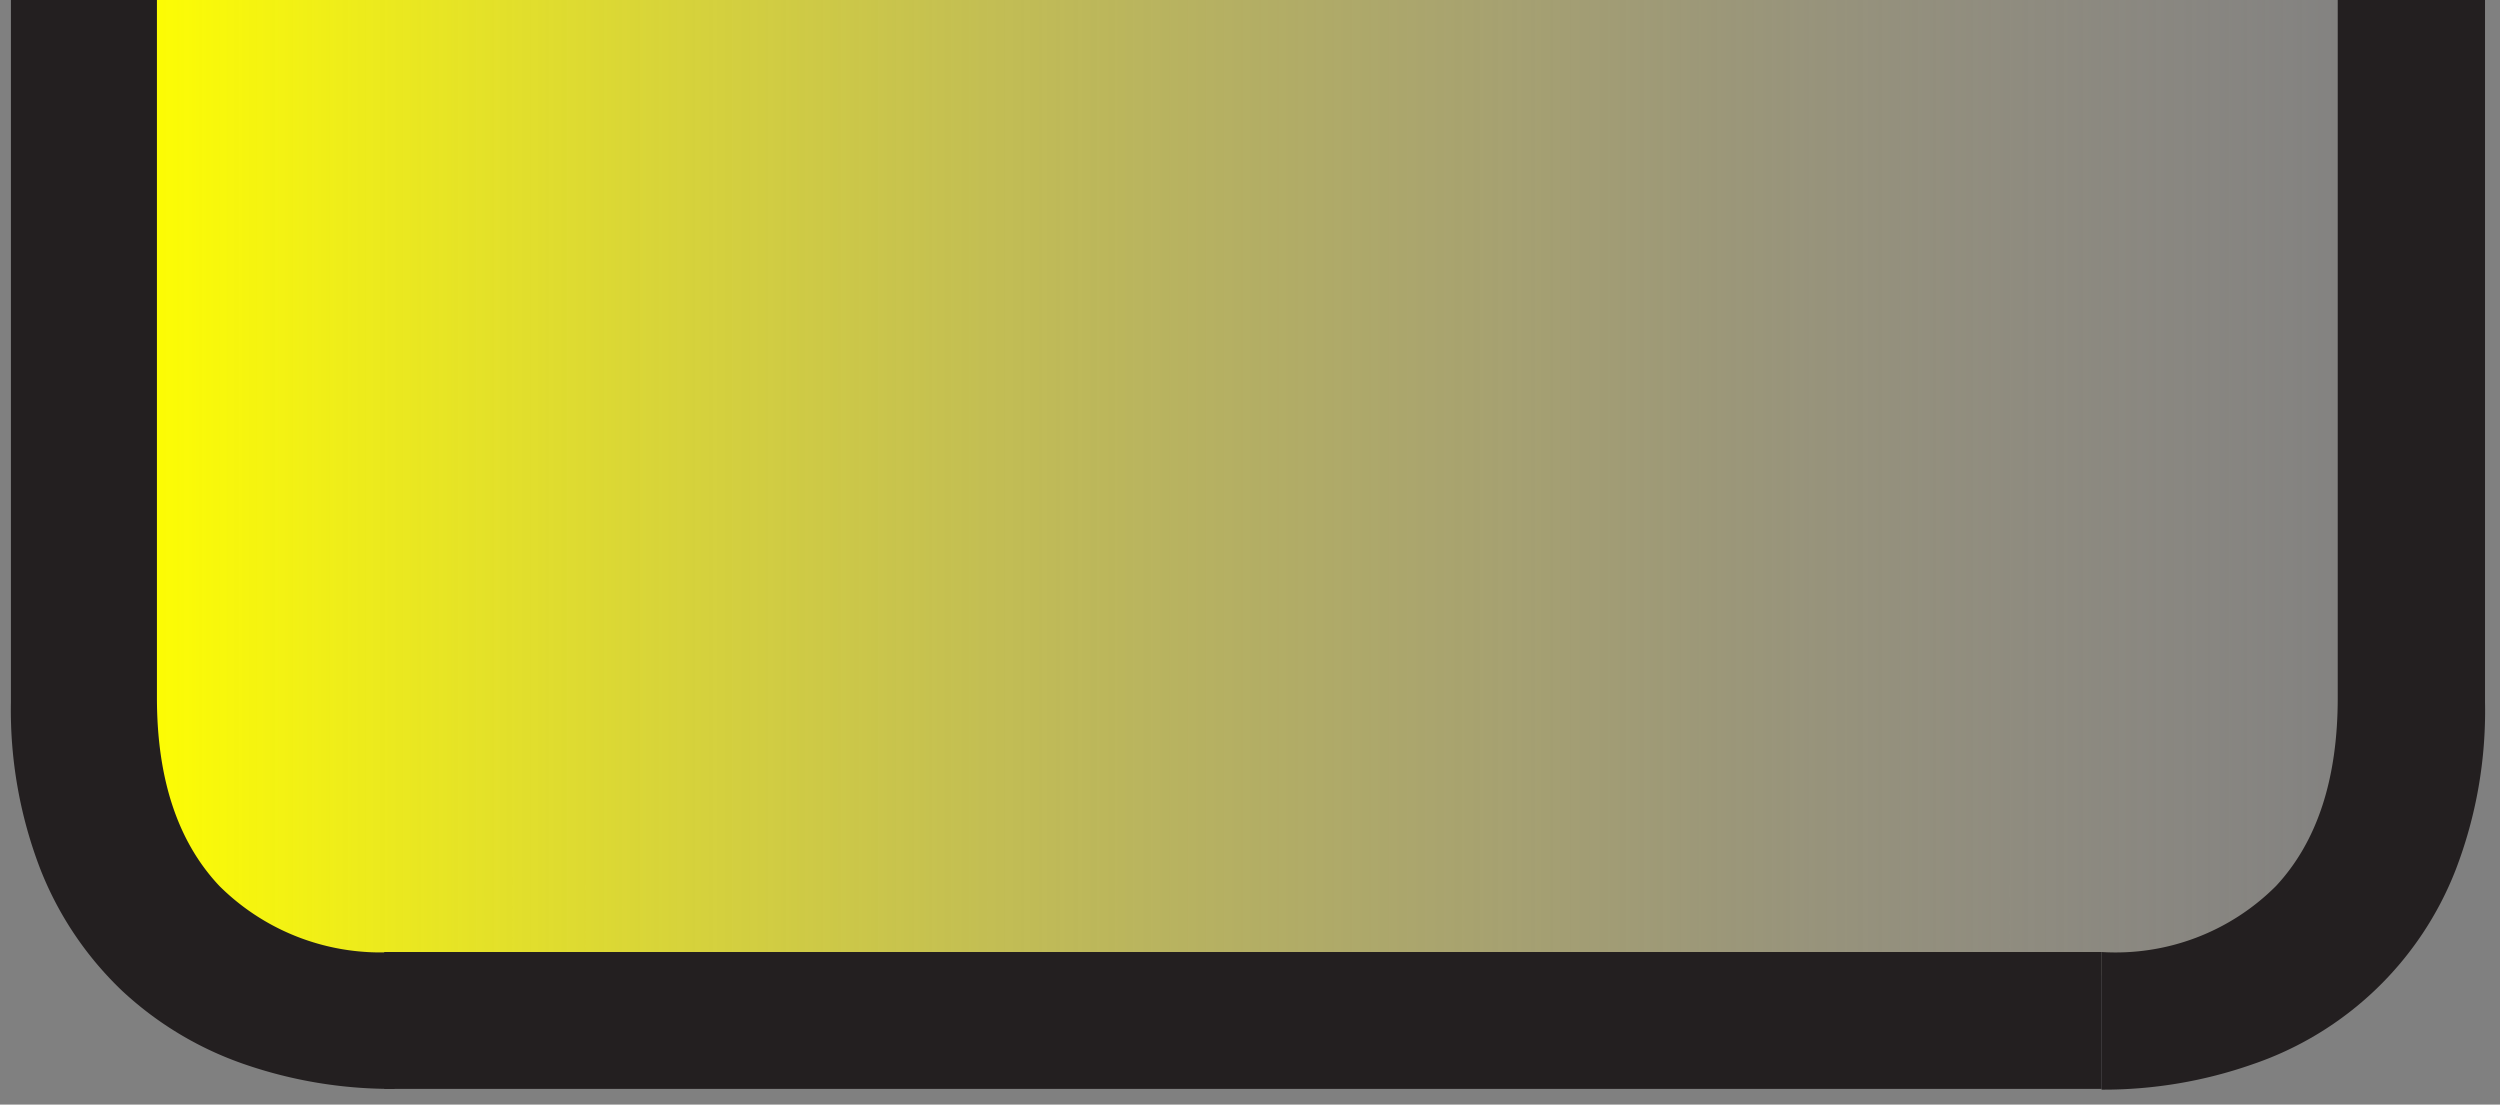 <svg xmlns="http://www.w3.org/2000/svg" xmlns:xlink="http://www.w3.org/1999/xlink" viewBox="0 0 98.45 43.5"><rect x="0" y="0" width="98.45" height="43.5" fill="#808080" stroke="none"/><defs><style>.a{fill:url(#a);}.b{fill:#231f20;}</style><linearGradient id="a" x1="4.9" y1="19.21" x2="96.57" y2="19.21" gradientUnits="userSpaceOnUse"><stop offset="0" stop-color="#ff0"/><stop offset="1" stop-color="#c7b299" stop-opacity="0"/></linearGradient></defs><title>u_</title><path class="a" d="M4.9,0H96.57a0,0,0,0,1,0,0V25.67A12.74,12.74,0,0,1,83.83,38.41H9.18A4.28,4.28,0,0,1,4.9,34.13V0a0,0,0,0,1,0,0Z"/><path class="b" d="M15.54,42.88a17.74,17.74,0,0,1-6-1A13.5,13.5,0,0,1,4.79,39a13.36,13.36,0,0,1-3.2-4.77A17.41,17.41,0,0,1,.43,27.66V0H6.18V27.48q0,4.8,2.46,7.41a9,9,0,0,0,6.9,2.6"/><path class="b" d="M82.76,37.49a8.92,8.92,0,0,0,6.87-2.6q2.43-2.61,2.43-7.41V0h5.8V27.66a17.41,17.41,0,0,1-1.15,6.58,13.11,13.11,0,0,1-8,7.67,17.72,17.72,0,0,1-5.95,1"/><rect class="b" x="15.13" y="37.49" width="67.63" height="5.39"/></svg>